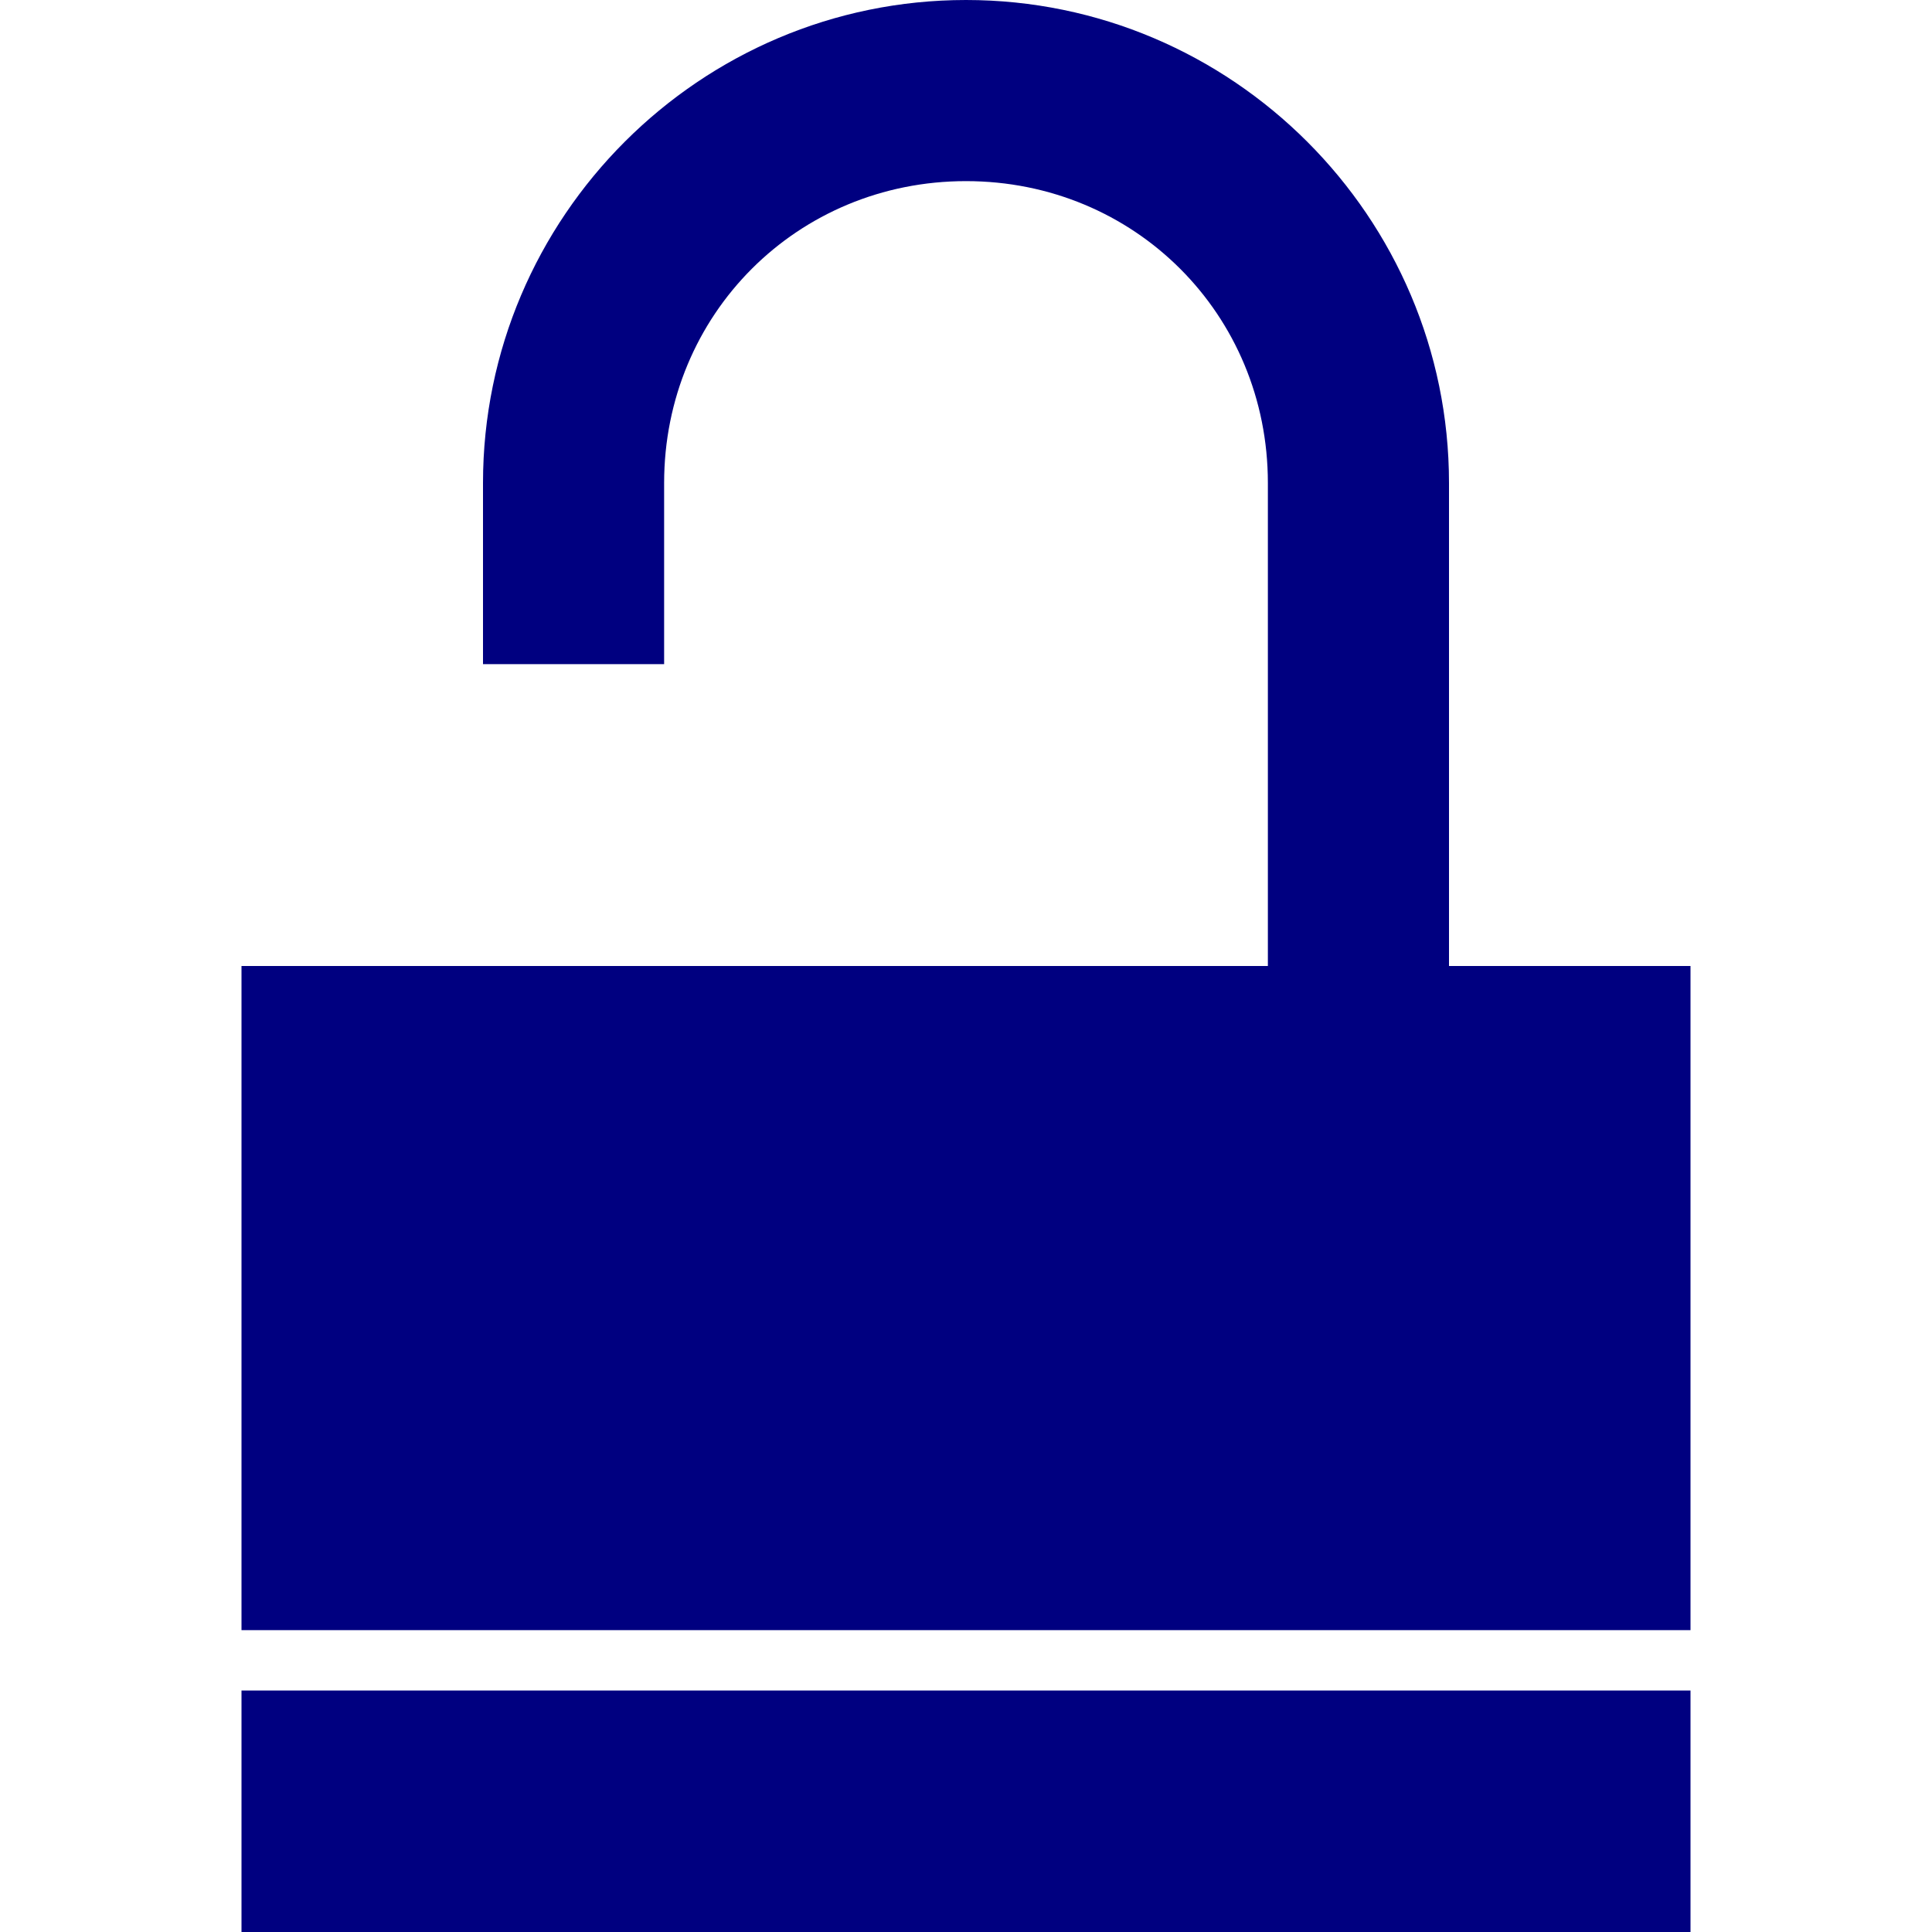 <?xml version="1.0" encoding="UTF-8" standalone="no"?>
<svg
   xmlns:dc="http://purl.org/dc/elements/1.1/"
   xmlns:cc="http://creativecommons.org/ns#"
   xmlns:rdf="http://www.w3.org/1999/02/22-rdf-syntax-ns#"
   xmlns:svg="http://www.w3.org/2000/svg"
   xmlns="http://www.w3.org/2000/svg"
   xmlns:sodipodi="http://sodipodi.sourceforge.net/DTD/sodipodi-0.dtd"
   xmlns:inkscape="http://www.inkscape.org/namespaces/inkscape"
   version="1.1"
   data-icon="lock-unlocked"
   width="32"
   height="32"
   data-container-transform="scale(1 1 ) translate(4 )"
   viewBox="0 0 32 32"
   id="svg2"
   inkscape:version="0.48.4 r9939"
   sodipodi:docname="myicon-lock.svg">
  <defs
     id="defs8" />
  <sodipodi:namedview
     pagecolor="#ffffff"
     bordercolor="#666666"
     borderopacity="1"
     objecttolerance="10"
     gridtolerance="10"
     guidetolerance="10"
     inkscape:pageopacity="0"
     inkscape:pageshadow="2"
     inkscape:window-width="640"
     inkscape:window-height="480"
     id="namedview6"
     showgrid="false"
     inkscape:zoom="7.375"
     inkscape:cx="16"
     inkscape:cy="16"
     inkscape:window-x="1144"
     inkscape:window-y="239"
     inkscape:window-maximized="0"
     inkscape:current-layer="svg2" />
  <path
     d="M12 0c-4.406 0-8 3.594-8 8v3h3v-3c0-2.794 2.206-5 5-5s5 2.206 5 5v8h-17v11h24v-11h-4v-8c0-4.406-3.594-8-8-8zm-12 28v4h24v-4h-24z"
     transform="translate(4)"
     id="path4"
     style="fill:#000080" />
</svg>
